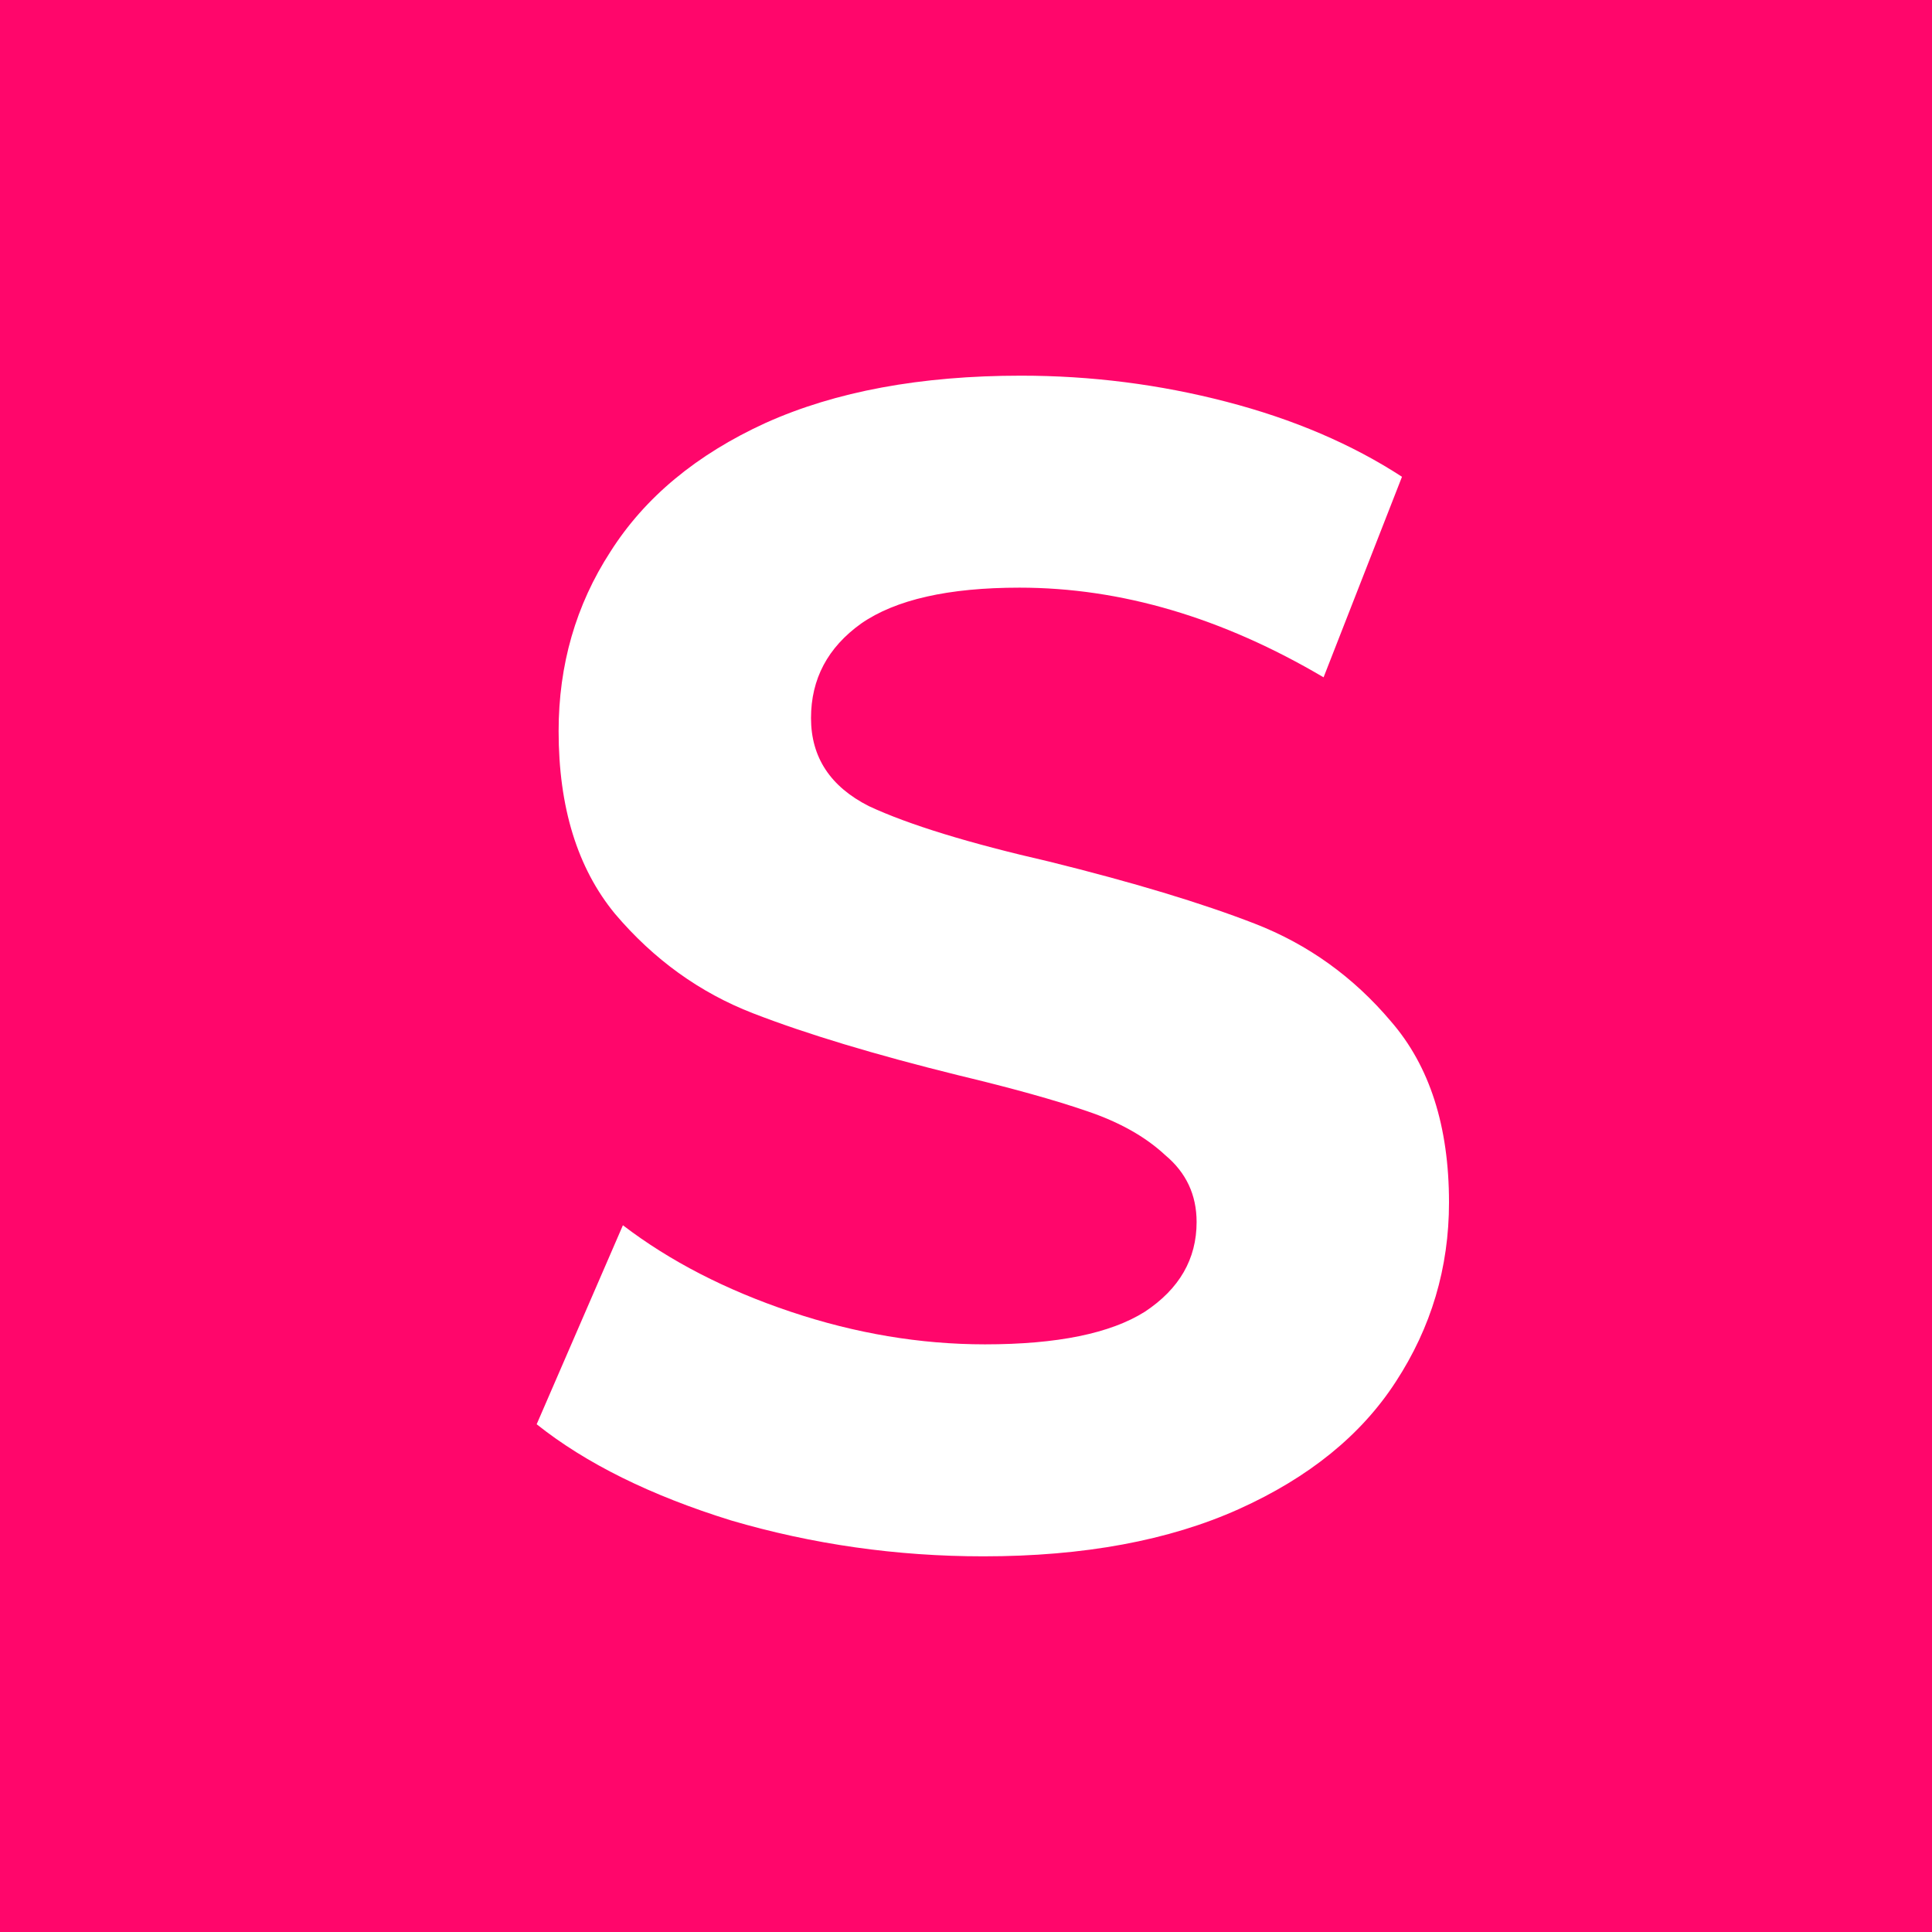 <svg width="36" height="36" viewBox="0 0 36 36" fill="none" xmlns="http://www.w3.org/2000/svg">
<rect width="36" height="36" fill="white"/>
<rect width="36" height="36" fill="#FF066B"/>
<path d="M18.325 29C16.709 29 15.141 28.777 13.622 28.331C12.123 27.866 10.915 27.268 10 26.539L11.607 22.831C12.483 23.5 13.525 24.037 14.732 24.442C15.939 24.847 17.147 25.05 18.354 25.05C19.698 25.05 20.691 24.847 21.333 24.442C21.976 24.017 22.297 23.459 22.297 22.771C22.297 22.264 22.102 21.849 21.713 21.525C21.343 21.18 20.856 20.907 20.253 20.704C19.668 20.502 18.87 20.279 17.857 20.036C16.299 19.651 15.024 19.266 14.031 18.881C13.038 18.496 12.181 17.878 11.46 17.028C10.759 16.177 10.409 15.042 10.409 13.624C10.409 12.389 10.73 11.274 11.373 10.282C12.015 9.269 12.979 8.469 14.265 7.881C15.569 7.294 17.156 7 19.026 7C20.331 7 21.606 7.162 22.852 7.486C24.099 7.81 25.189 8.276 26.124 8.884L24.663 12.621C22.774 11.507 20.886 10.95 18.997 10.95C17.672 10.95 16.689 11.173 16.046 11.619C15.423 12.065 15.112 12.652 15.112 13.381C15.112 14.111 15.472 14.658 16.192 15.022C16.932 15.367 18.052 15.711 19.552 16.055C21.109 16.44 22.385 16.825 23.378 17.21C24.371 17.595 25.218 18.203 25.919 19.033C26.64 19.864 27 20.988 27 22.406C27 23.622 26.669 24.736 26.007 25.749C25.364 26.741 24.391 27.531 23.086 28.119C21.781 28.706 20.194 29 18.325 29Z" fill="white"/>
</svg>
